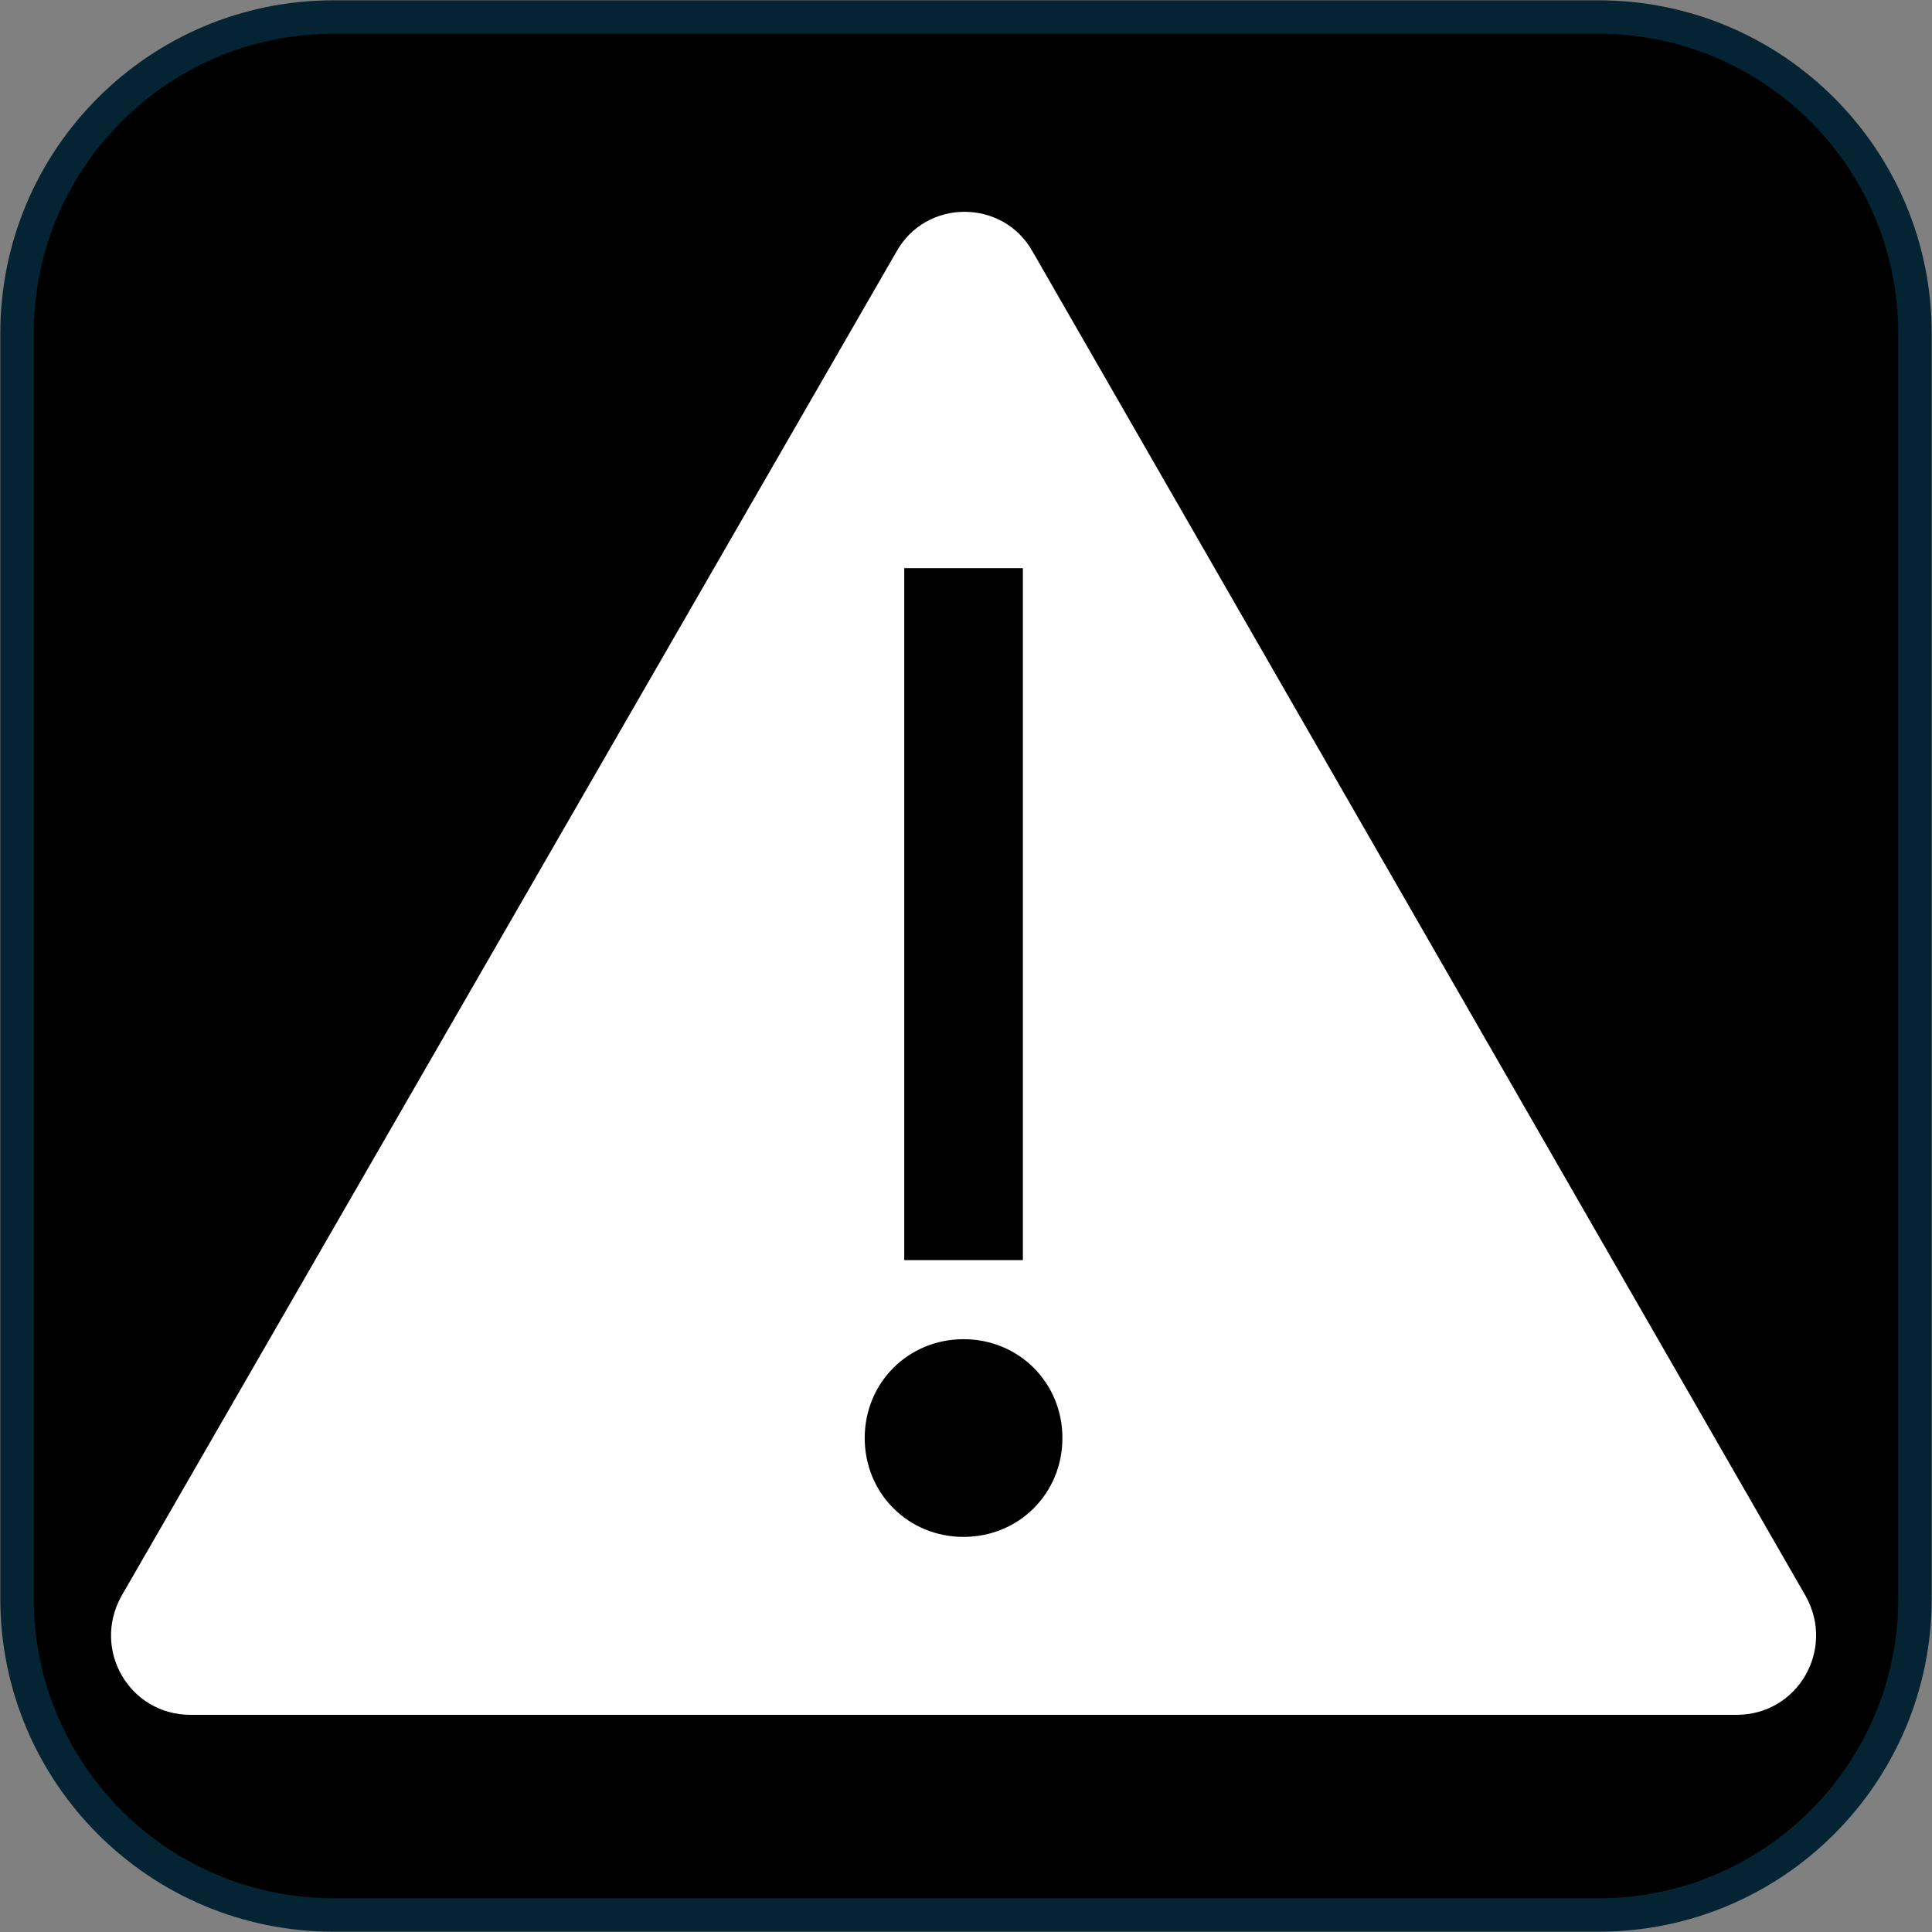<svg width="397" height="397" xmlns="http://www.w3.org/2000/svg" xmlns:xlink="http://www.w3.org/1999/xlink" xml:space="preserve" overflow="hidden"><rect width="100%" height="100%" fill="#808080" stroke="none"/><g transform="translate(-493 -1863)"><path d="M496.5 1931.5C496.5 1895.6 525.602 1866.5 561.501 1866.5L821.499 1866.5C857.398 1866.5 886.5 1895.6 886.5 1931.5L886.5 2191.5C886.5 2227.4 857.398 2256.5 821.499 2256.5L561.501 2256.5C525.602 2256.5 496.5 2227.4 496.5 2191.5Z" stroke="#042433" stroke-width="6.875" stroke-miterlimit="8" fill-rule="evenodd"/><g><g><g><path d="M368.062 325 209.219 48.75C203.125 37.781 187.281 37.781 181.187 48.75L21.938 325C15.844 335.969 23.562 349.375 36.156 349.375L195 349.375 353.844 349.375C366.437 349.375 374.156 335.969 368.062 325ZM182.812 113.75 207.187 113.75 207.187 255.937 182.812 255.937 182.812 113.75ZM195 312.812C183.625 312.812 174.687 303.875 174.687 292.5 174.687 281.125 183.625 272.187 195 272.187 206.375 272.187 215.312 281.125 215.312 292.5 215.312 303.875 206.375 312.812 195 312.812Z" fill="#FFFFFF" transform="matrix(1 0 0 1 496 1866)"/></g></g></g></g></svg>
